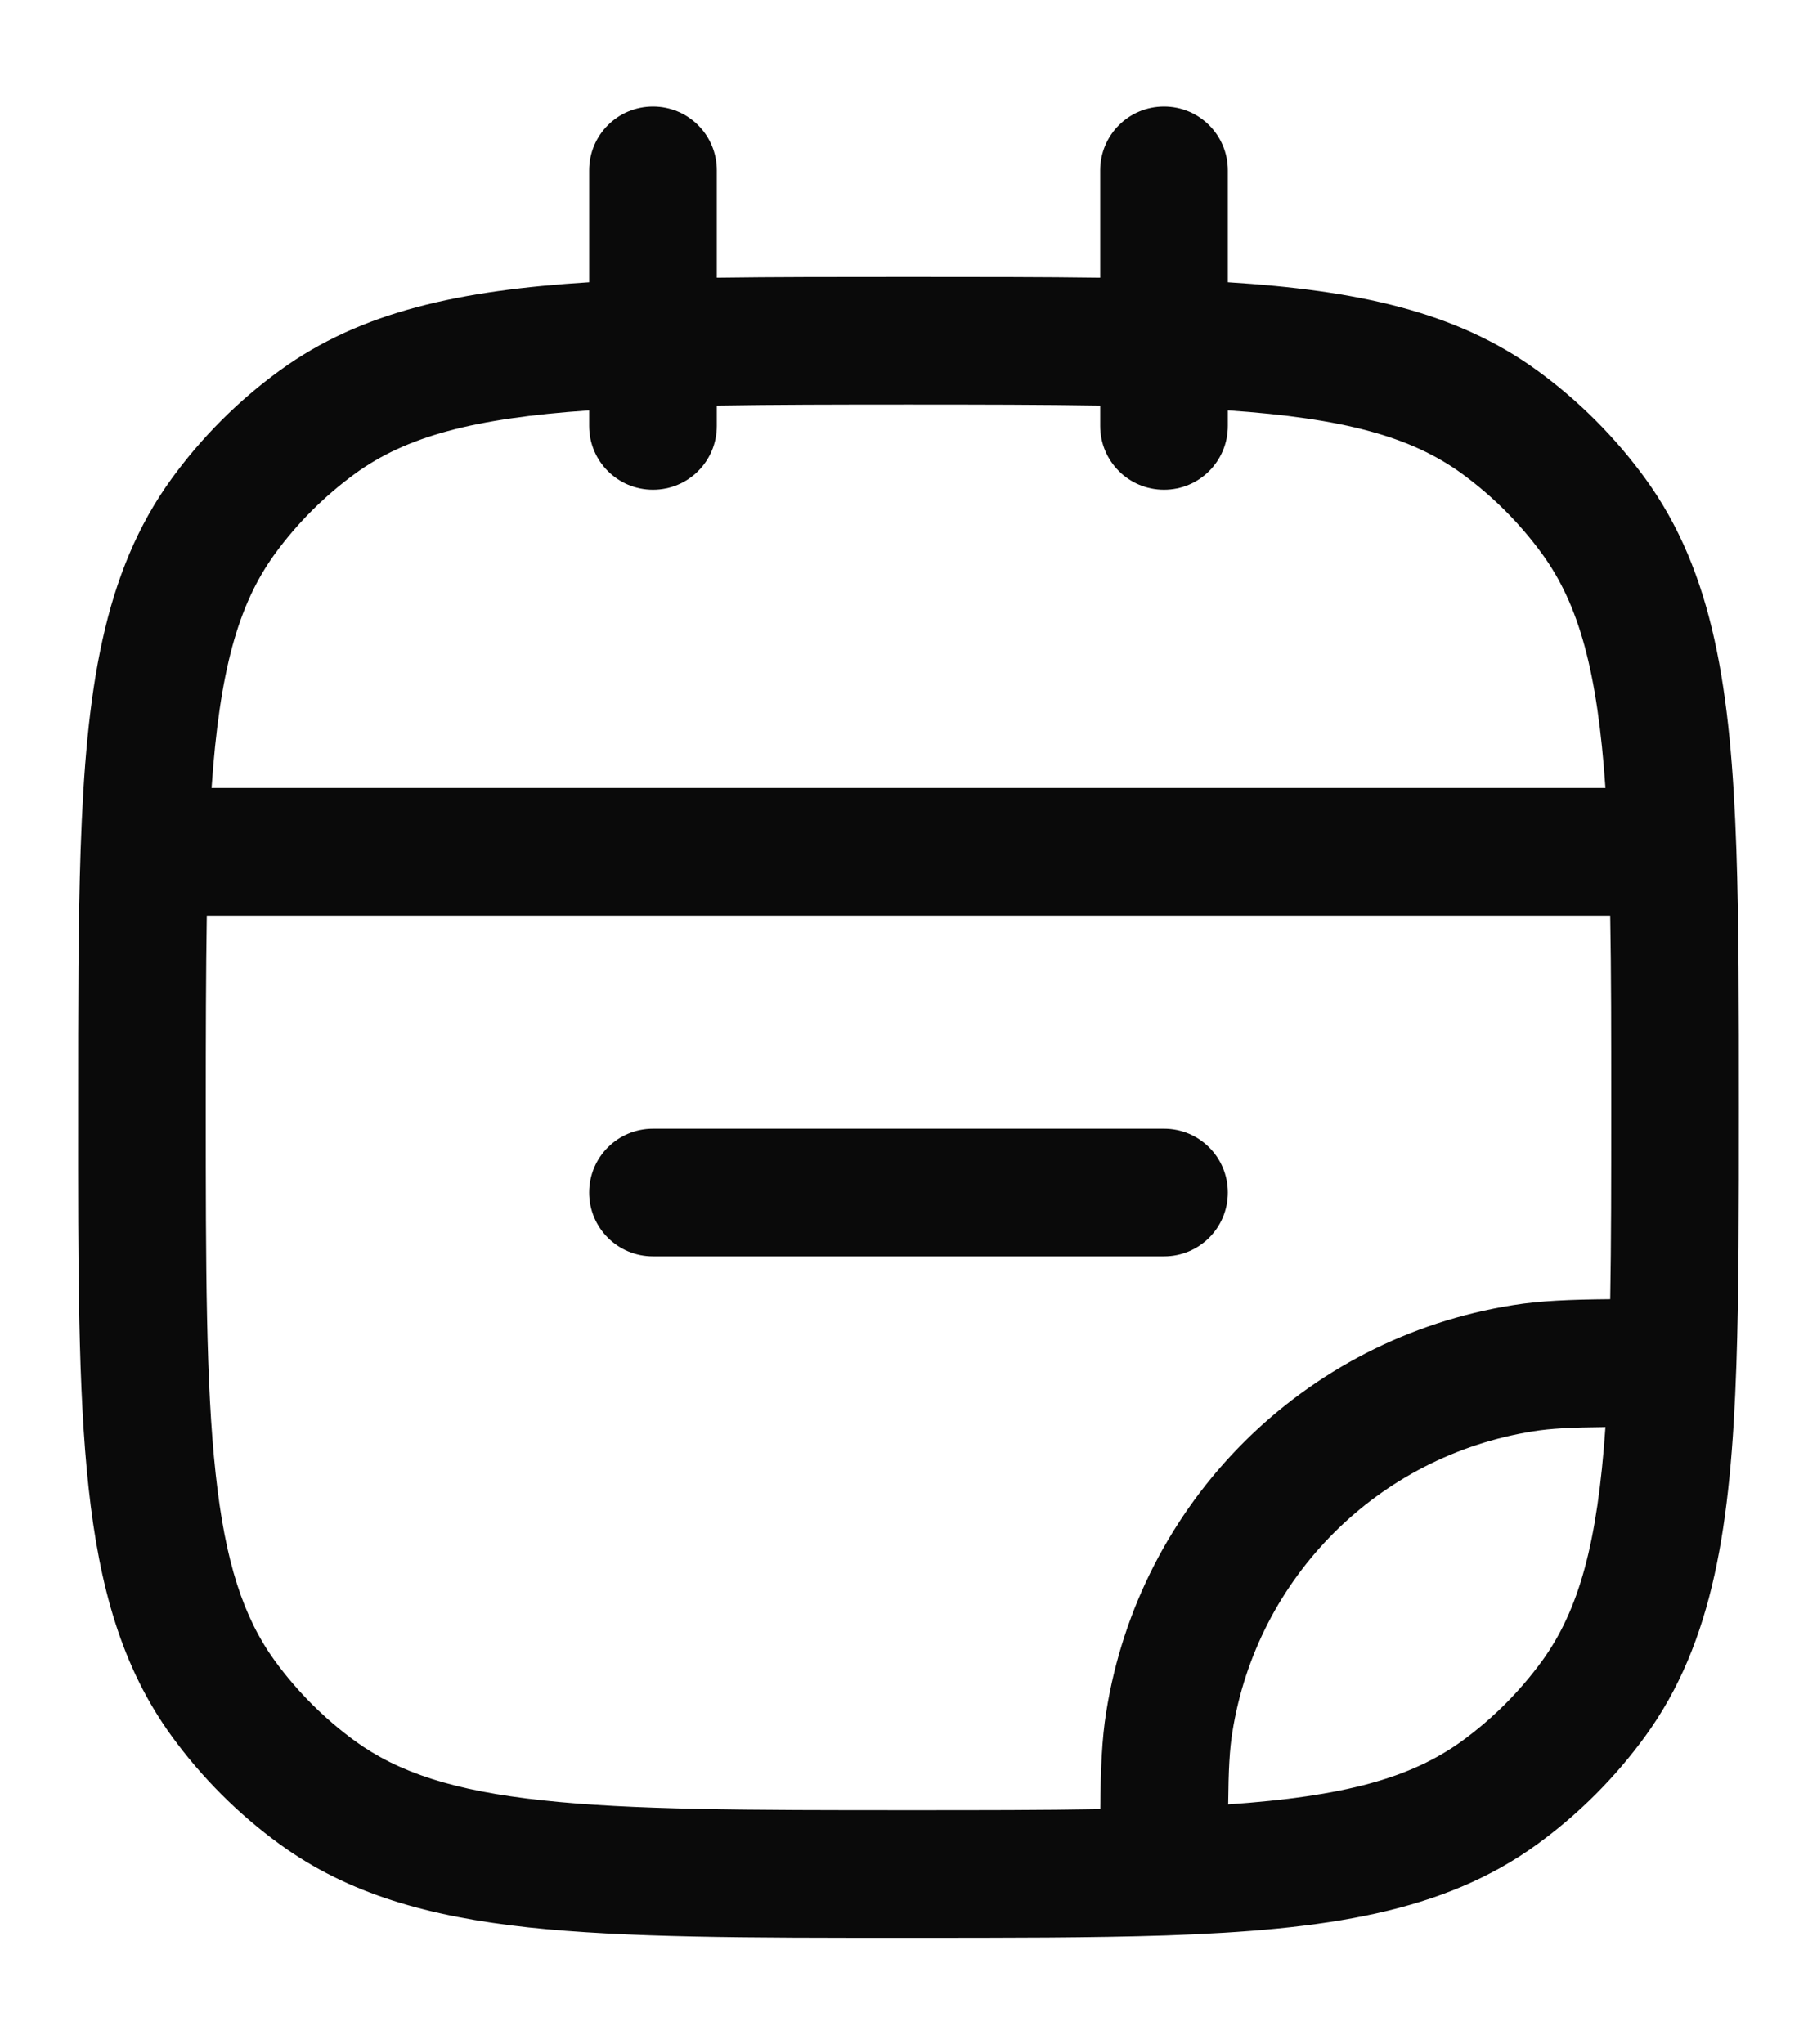 <svg width="16" height="18" viewBox="0 0 16 18" fill="none" xmlns="http://www.w3.org/2000/svg">
<path d="M5.188 10.5C5.188 10.189 5.439 9.938 5.75 9.938H10.25C10.561 9.938 10.812 10.189 10.812 10.5C10.812 10.811 10.561 11.062 10.25 11.062H5.75C5.439 11.062 5.188 10.811 5.188 10.5Z" fill="#0A0A0A"/>
<path fill-rule="evenodd" clip-rule="evenodd" d="M5.75 0.938C6.061 0.938 6.312 1.189 6.312 1.5V2.445C6.814 2.438 7.372 2.438 7.992 2.438H8.008C8.628 2.438 9.186 2.438 9.688 2.445V1.5C9.688 1.189 9.939 0.938 10.25 0.938C10.561 0.938 10.812 1.189 10.812 1.5V2.485C11.946 2.556 12.818 2.74 13.535 3.261C13.901 3.527 14.223 3.849 14.489 4.215C15.09 5.043 15.242 6.076 15.29 7.481C15.312 8.124 15.312 8.872 15.312 9.742V9.758C15.312 10.628 15.312 11.376 15.29 12.019C15.242 13.424 15.09 14.457 14.489 15.285C14.223 15.651 13.901 15.973 13.535 16.239C12.707 16.84 11.674 16.992 10.269 17.041C9.626 17.062 8.878 17.062 8.008 17.062H7.966C6.589 17.062 5.509 17.062 4.652 16.97C3.778 16.875 3.07 16.678 2.465 16.239C2.099 15.973 1.777 15.651 1.511 15.285C1.072 14.68 0.875 13.972 0.78 13.098C0.687 12.241 0.687 11.161 0.688 9.784L0.688 9.742C0.688 8.872 0.688 8.124 0.71 7.481C0.758 6.076 0.91 5.043 1.511 4.215C1.777 3.849 2.099 3.527 2.465 3.261C3.182 2.74 4.054 2.556 5.188 2.485V1.5C5.188 1.189 5.439 0.938 5.75 0.938ZM5.188 3.613C4.166 3.683 3.576 3.844 3.126 4.171C2.856 4.368 2.618 4.606 2.421 4.876C2.094 5.326 1.933 5.916 1.863 6.938H14.137C14.067 5.916 13.906 5.326 13.579 4.876C13.382 4.606 13.144 4.368 12.874 4.171C12.424 3.844 11.834 3.683 10.812 3.613V3.75C10.812 4.061 10.561 4.312 10.25 4.312C9.939 4.312 9.688 4.061 9.688 3.75V3.571C9.193 3.563 8.636 3.562 8 3.562C7.364 3.562 6.807 3.563 6.312 3.571V3.75C6.312 4.061 6.061 4.312 5.75 4.312C5.439 4.312 5.188 4.061 5.188 3.75V3.613ZM14.179 8.062H1.821C1.813 8.557 1.812 9.114 1.812 9.75C1.812 11.169 1.813 12.188 1.899 12.976C1.983 13.755 2.144 14.243 2.421 14.624C2.618 14.894 2.856 15.132 3.126 15.329C3.507 15.606 3.995 15.767 4.774 15.851C5.562 15.937 6.581 15.938 8 15.938C8.636 15.938 9.194 15.938 9.689 15.929C9.692 15.573 9.703 15.311 9.741 15.075C10.033 13.23 11.48 11.783 13.325 11.491C13.561 11.453 13.823 11.442 14.179 11.439C14.188 10.944 14.188 10.386 14.188 9.75C14.188 9.114 14.188 8.557 14.179 8.062ZM14.137 12.565C13.833 12.568 13.655 12.577 13.501 12.602C12.137 12.818 11.068 13.887 10.852 15.251C10.827 15.405 10.818 15.583 10.815 15.887C11.835 15.817 12.424 15.655 12.874 15.329C13.144 15.132 13.382 14.894 13.579 14.624C13.905 14.174 14.067 13.585 14.137 12.565Z" fill="#0A0A0A"/>
</svg>
